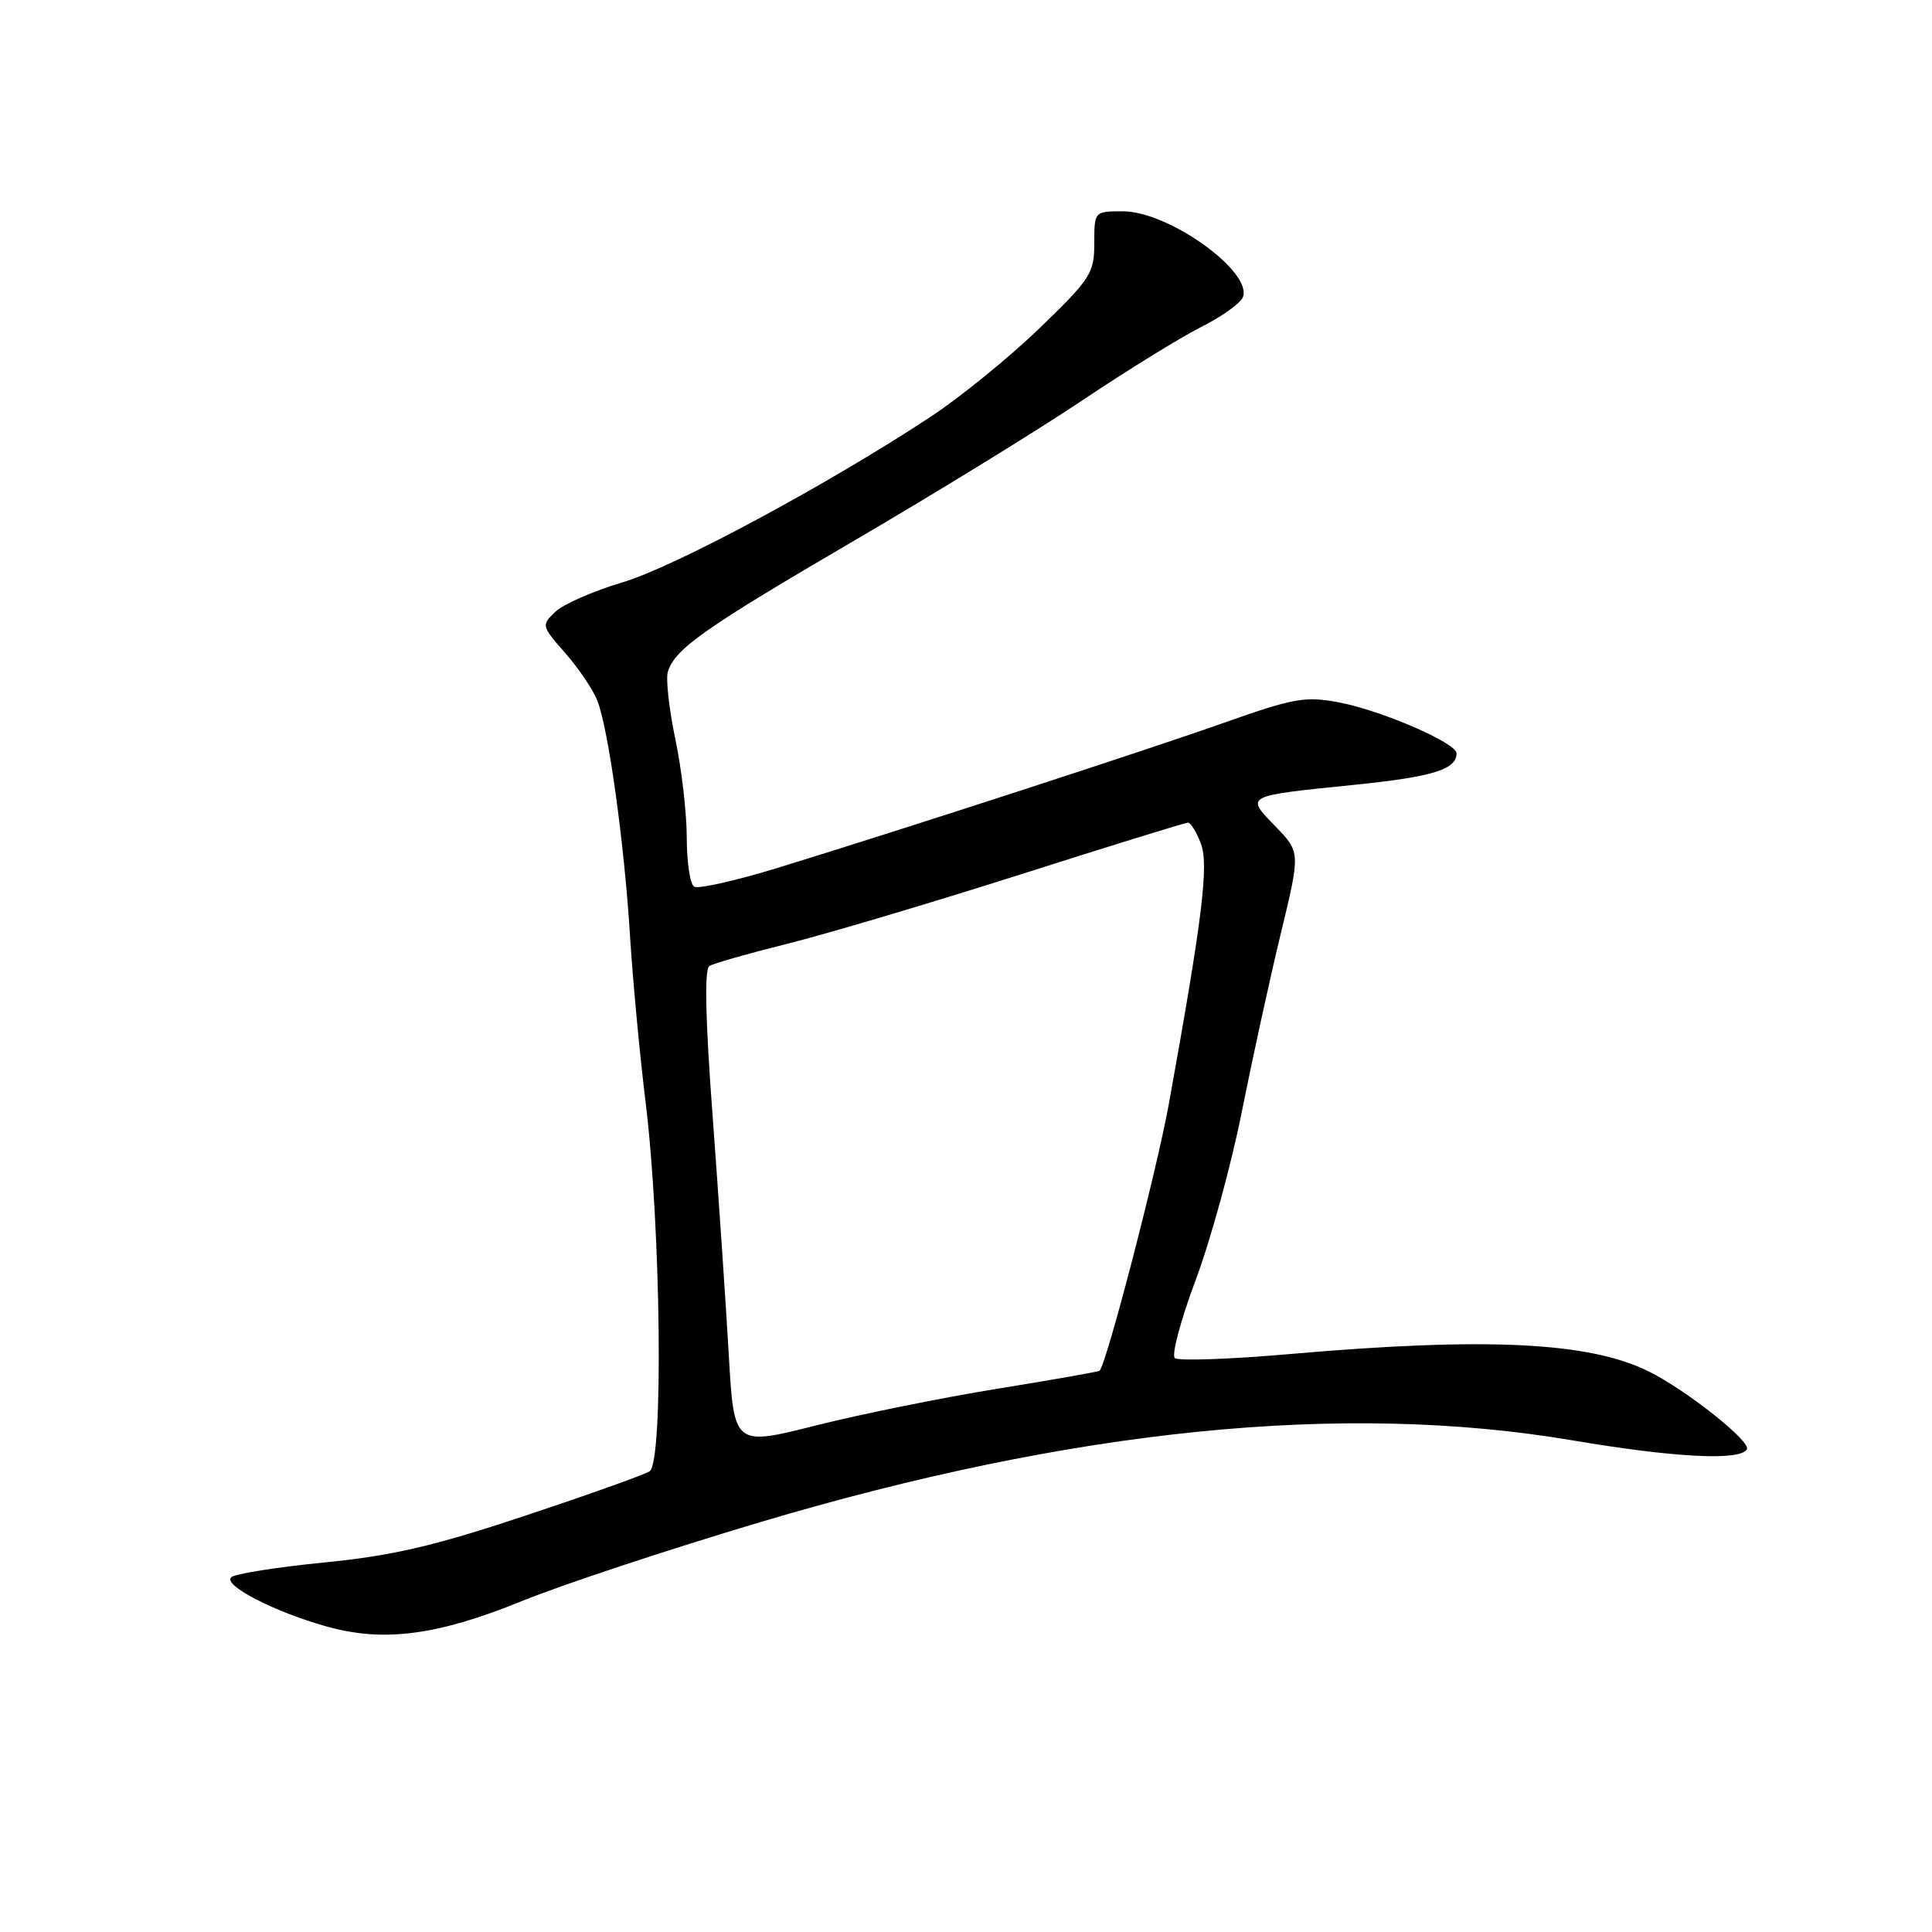 <?xml version="1.0" encoding="UTF-8" standalone="no"?>
<!DOCTYPE svg PUBLIC "-//W3C//DTD SVG 1.1//EN" "http://www.w3.org/Graphics/SVG/1.1/DTD/svg11.dtd" >
<svg xmlns="http://www.w3.org/2000/svg" xmlns:xlink="http://www.w3.org/1999/xlink" version="1.1" viewBox="0 0 256 256">
 <g >
 <path fill="currentColor"
d=" M 69.13 212.16 C 74.42 210.00 88.65 205.29 100.74 201.69 C 142.22 189.34 177.98 185.73 208.27 190.84 C 221.90 193.15 230.52 193.59 231.47 192.05 C 232.09 191.05 223.54 184.25 218.50 181.74 C 210.62 177.81 197.00 177.15 171.00 179.41 C 163.03 180.11 156.12 180.35 155.67 179.95 C 155.21 179.56 156.45 174.90 158.43 169.62 C 160.41 164.33 163.17 154.27 164.56 147.25 C 165.96 140.24 168.27 129.65 169.71 123.71 C 172.32 112.92 172.32 112.92 168.99 109.49 C 165.01 105.38 164.81 105.49 179.48 103.99 C 189.87 102.93 193.00 101.96 193.00 99.82 C 193.00 98.45 183.07 94.14 177.41 93.07 C 173.01 92.23 171.45 92.50 162.50 95.66 C 151.70 99.48 119.83 109.84 103.23 114.94 C 97.59 116.68 92.52 117.82 91.98 117.49 C 91.44 117.16 91.00 114.24 91.00 111.01 C 91.00 107.77 90.32 101.88 89.48 97.91 C 88.65 93.94 88.20 89.93 88.50 89.00 C 89.47 85.95 93.28 83.27 113.13 71.67 C 123.93 65.36 137.59 56.96 143.49 53.00 C 149.40 49.04 156.45 44.69 159.18 43.32 C 161.90 41.95 164.38 40.18 164.69 39.38 C 165.99 35.99 154.84 28.00 148.80 28.00 C 145.00 28.00 145.00 28.00 145.00 32.24 C 145.00 36.20 144.51 36.96 137.73 43.50 C 133.73 47.36 127.26 52.62 123.35 55.20 C 109.67 64.22 89.44 75.09 82.50 77.16 C 78.65 78.30 74.64 80.06 73.59 81.06 C 71.72 82.84 71.74 82.94 74.91 86.55 C 76.68 88.57 78.60 91.41 79.16 92.86 C 80.63 96.65 82.73 111.79 83.48 124.00 C 83.84 129.78 84.76 139.68 85.54 146.00 C 87.59 162.74 87.93 193.81 86.07 194.96 C 85.29 195.44 77.83 198.10 69.50 200.87 C 57.47 204.87 52.01 206.14 42.93 207.04 C 36.64 207.66 31.11 208.54 30.63 209.00 C 29.53 210.06 36.36 213.58 43.25 215.51 C 50.81 217.64 57.95 216.71 69.13 212.16 Z  M 96.57 179.56 C 96.19 172.93 95.23 158.75 94.44 148.06 C 93.46 135.01 93.32 128.42 94.00 128.00 C 94.56 127.65 99.18 126.34 104.26 125.07 C 109.34 123.81 123.24 119.68 135.15 115.89 C 147.05 112.10 157.07 109.00 157.42 109.00 C 157.77 109.00 158.53 110.24 159.11 111.75 C 160.20 114.59 159.36 121.46 154.87 146.32 C 153.29 155.06 146.63 180.70 145.70 181.63 C 145.57 181.76 139.53 182.82 132.26 184.00 C 125.00 185.17 114.15 187.36 108.16 188.87 C 97.26 191.62 97.26 191.62 96.57 179.56 Z "/>
</g>
</svg>